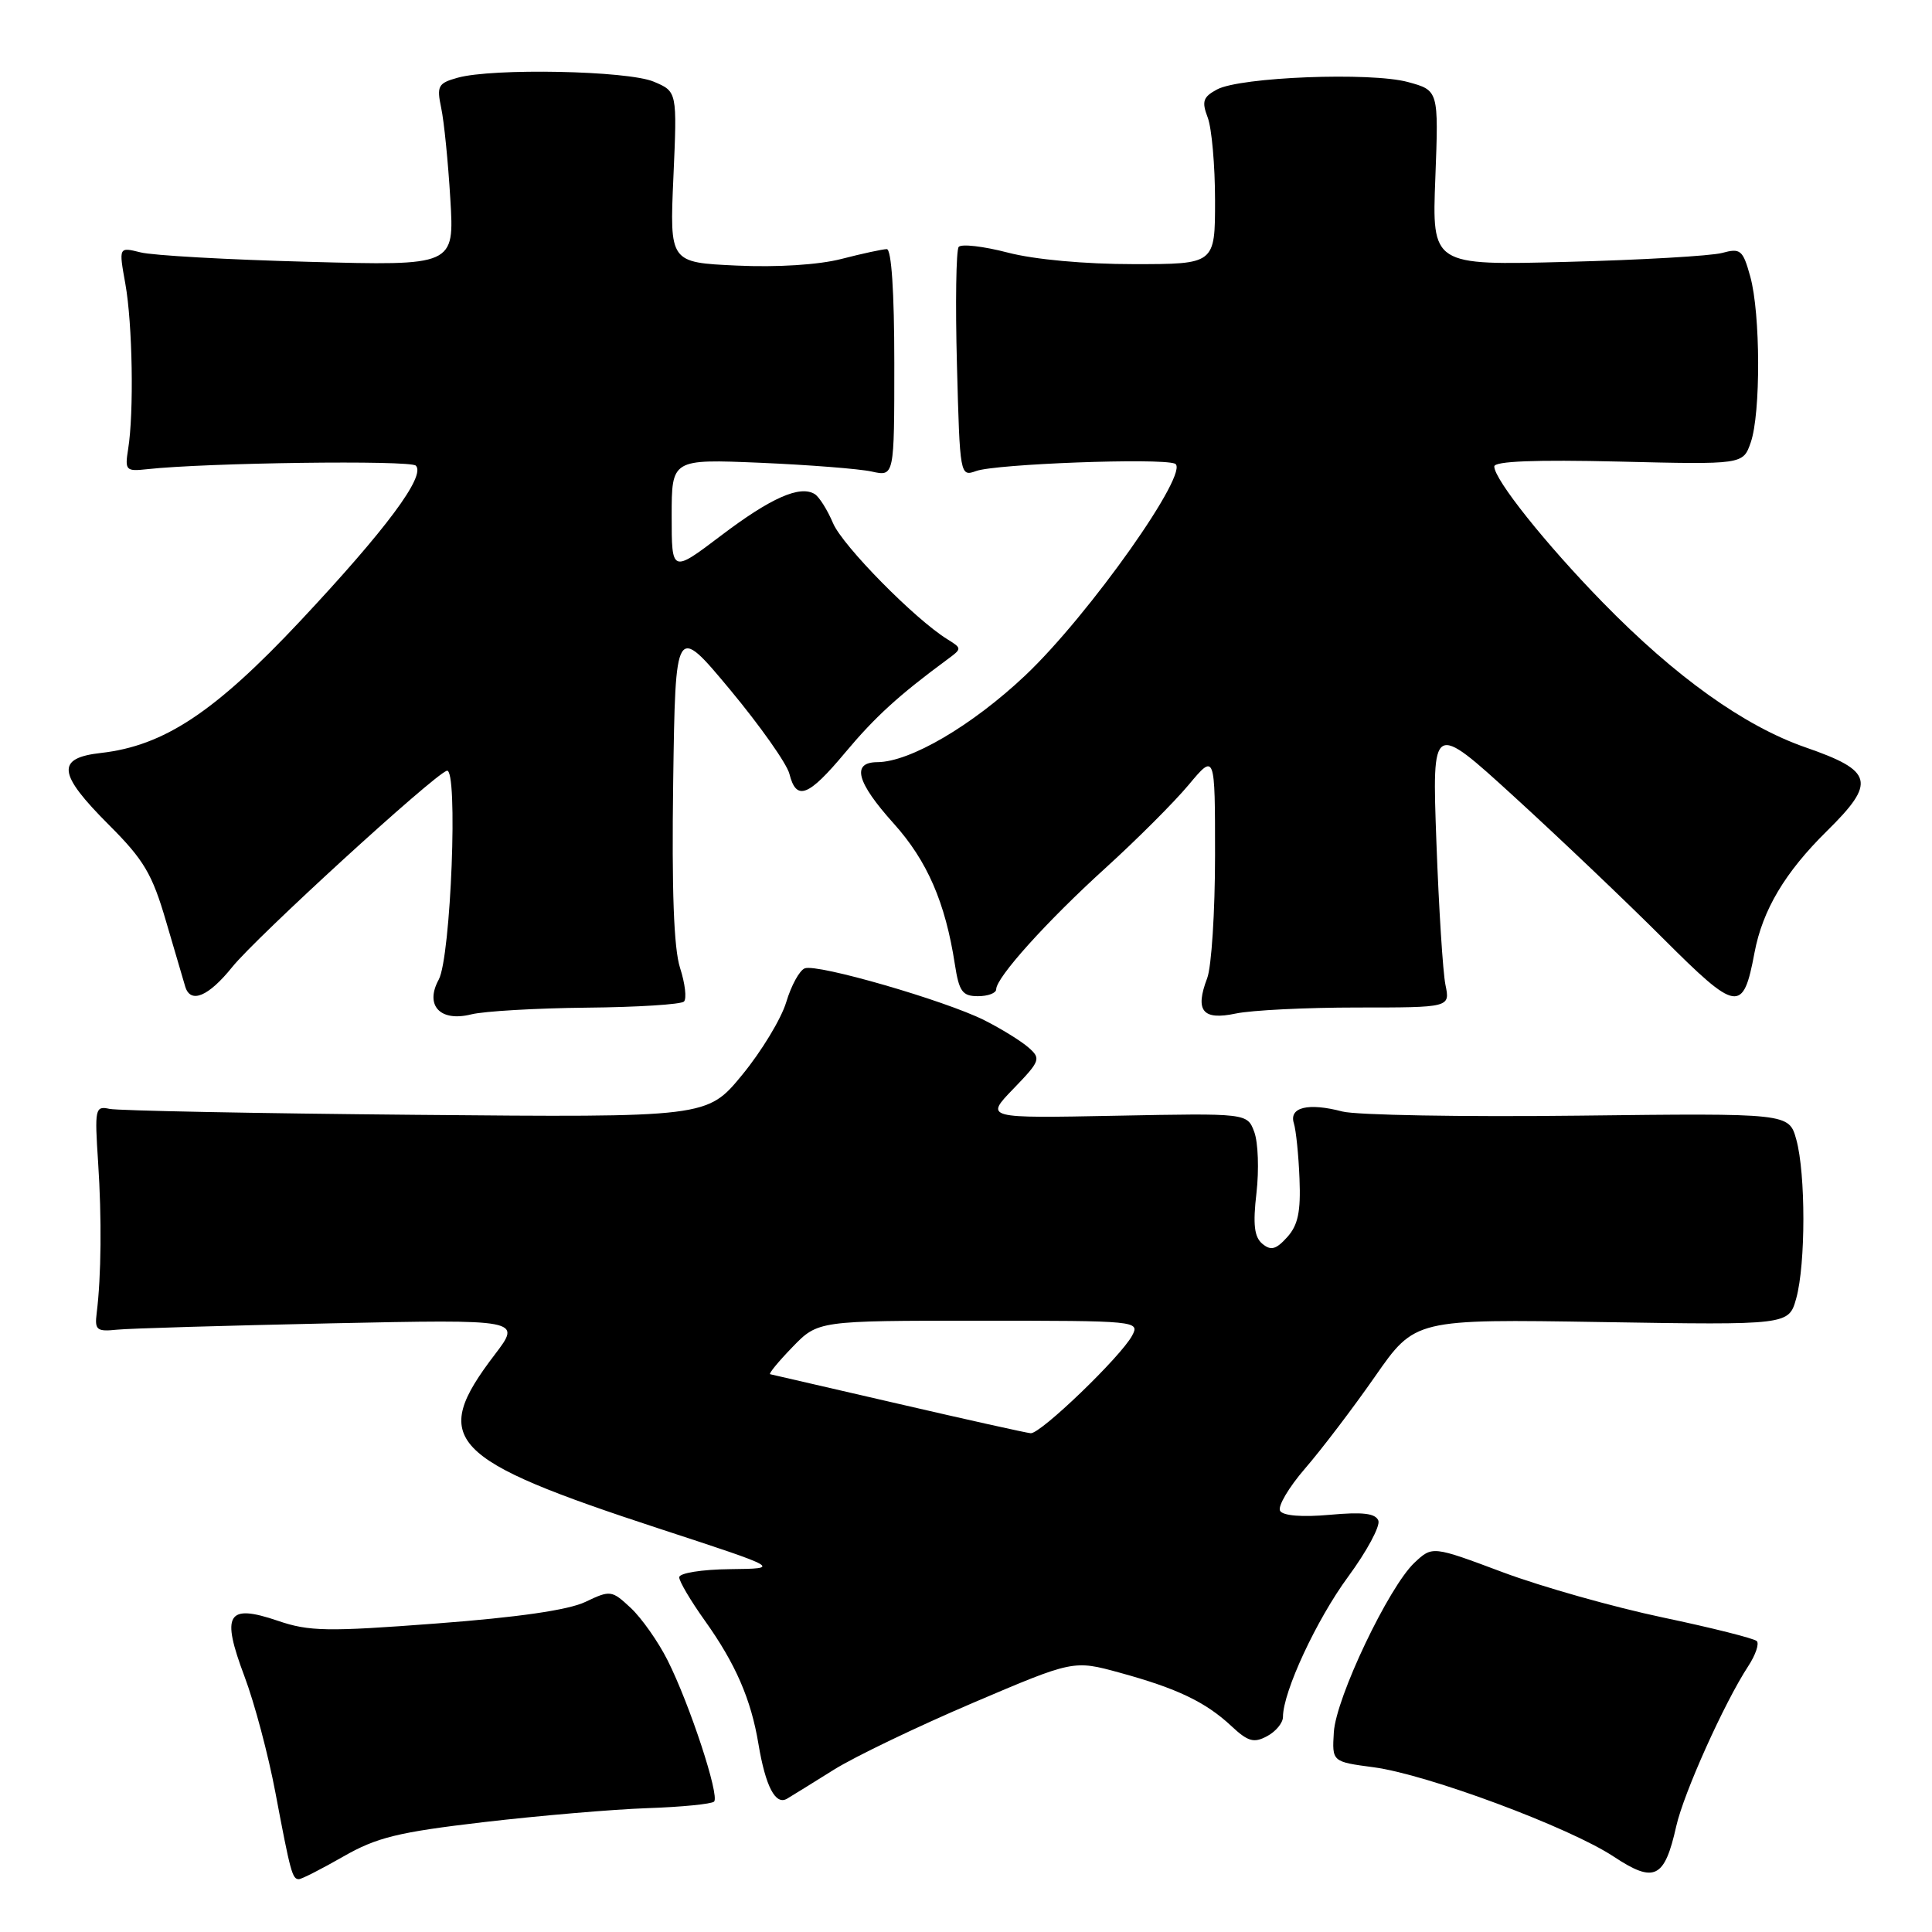 <?xml version="1.0" encoding="UTF-8" standalone="no"?>
<!DOCTYPE svg PUBLIC "-//W3C//DTD SVG 1.1//EN" "http://www.w3.org/Graphics/SVG/1.1/DTD/svg11.dtd" >
<svg xmlns="http://www.w3.org/2000/svg" xmlns:xlink="http://www.w3.org/1999/xlink" version="1.1" viewBox="0 0 256 256">
 <g >
 <path fill="currentColor"
d=" M 45.49 246.00 C 49.93 243.46 52.75 242.77 64.11 241.44 C 71.48 240.58 81.22 239.75 85.76 239.59 C 90.31 239.44 94.29 239.04 94.62 238.72 C 95.38 237.96 91.39 225.82 88.46 220.00 C 87.22 217.53 85.02 214.41 83.59 213.07 C 81.06 210.71 80.88 210.68 77.57 212.26 C 75.32 213.34 68.60 214.31 57.83 215.12 C 43.35 216.22 40.96 216.18 36.81 214.76 C 30.10 212.48 29.28 213.85 32.39 222.12 C 33.72 225.64 35.56 232.57 36.49 237.51 C 38.49 248.11 38.73 249.00 39.60 249.00 C 39.96 249.00 42.61 247.65 45.49 246.00 Z  M 222.11 241.99 C 223.10 237.59 228.48 225.62 231.64 220.79 C 232.62 219.30 233.13 217.80 232.78 217.45 C 232.43 217.10 226.83 215.69 220.32 214.32 C 213.82 212.95 204.29 210.26 199.15 208.34 C 189.80 204.84 189.80 204.84 187.43 207.06 C 184.01 210.28 177.03 224.94 176.74 229.52 C 176.50 233.44 176.50 233.44 182.00 234.17 C 189.09 235.10 207.97 242.13 213.84 246.02 C 219.21 249.57 220.56 248.92 222.11 241.99 Z  M 110.50 234.49 C 113.25 232.77 121.52 228.80 128.87 225.66 C 142.24 219.96 142.24 219.96 148.37 221.64 C 155.97 223.72 159.74 225.52 163.15 228.70 C 165.36 230.77 166.14 231.00 167.90 230.05 C 169.05 229.44 170.00 228.29 170.00 227.50 C 170.00 224.18 174.45 214.61 178.63 208.93 C 181.11 205.56 182.91 202.21 182.64 201.49 C 182.26 200.52 180.57 200.32 176.20 200.72 C 172.56 201.05 170.02 200.85 169.62 200.20 C 169.27 199.62 170.76 197.09 172.93 194.58 C 175.11 192.06 179.28 186.58 182.20 182.39 C 187.50 174.78 187.50 174.78 212.26 175.18 C 237.02 175.58 237.02 175.58 238.01 172.04 C 239.27 167.50 239.27 155.52 238.02 151.00 C 237.05 147.50 237.05 147.50 209.15 147.83 C 193.80 148.01 179.73 147.76 177.87 147.28 C 173.36 146.09 170.78 146.71 171.44 148.83 C 171.73 149.75 172.07 153.06 172.19 156.19 C 172.37 160.56 171.99 162.35 170.56 163.93 C 169.08 165.57 168.40 165.75 167.27 164.81 C 166.20 163.92 166.00 162.27 166.49 158.06 C 166.84 155.00 166.71 151.38 166.20 150.00 C 165.27 147.50 165.27 147.50 147.89 147.84 C 130.50 148.18 130.50 148.18 134.28 144.27 C 137.85 140.57 137.96 140.27 136.28 138.80 C 135.30 137.94 132.66 136.31 130.42 135.18 C 125.21 132.57 108.29 127.67 106.64 128.31 C 105.94 128.57 104.84 130.59 104.18 132.79 C 103.52 134.99 100.89 139.33 98.34 142.43 C 93.70 148.07 93.70 148.07 55.10 147.72 C 33.87 147.53 15.60 147.17 14.50 146.93 C 12.61 146.52 12.53 146.90 13.00 154.00 C 13.49 161.41 13.42 169.14 12.81 174.00 C 12.53 176.23 12.82 176.47 15.50 176.19 C 17.15 176.02 29.89 175.65 43.81 175.35 C 69.12 174.82 69.12 174.82 65.56 179.49 C 56.90 190.84 59.29 193.36 87.50 202.60 C 103.50 207.84 103.50 207.84 96.75 207.92 C 92.98 207.96 90.00 208.44 90.00 209.00 C 90.00 209.55 91.53 212.13 93.40 214.75 C 97.46 220.44 99.52 225.17 100.50 231.10 C 101.44 236.72 102.76 239.26 104.30 238.33 C 104.96 237.94 107.75 236.21 110.50 234.49 Z  M 77.72 133.52 C 84.44 133.46 90.25 133.09 90.63 132.71 C 91.01 132.32 90.78 130.32 90.11 128.25 C 89.28 125.67 89.00 117.97 89.20 103.60 C 89.50 82.70 89.50 82.70 96.74 91.39 C 100.72 96.18 104.26 101.19 104.60 102.54 C 105.52 106.19 107.10 105.58 112.01 99.70 C 115.97 94.97 119.10 92.12 125.50 87.40 C 127.48 85.94 127.48 85.92 125.54 84.71 C 121.24 82.06 111.65 72.32 110.38 69.32 C 109.64 67.57 108.55 65.84 107.96 65.47 C 106.00 64.26 102.15 65.96 95.54 70.97 C 89.00 75.92 89.00 75.92 89.00 68.38 C 89.00 60.83 89.00 60.83 100.75 61.32 C 107.21 61.60 113.85 62.12 115.50 62.48 C 118.50 63.15 118.50 63.15 118.50 48.08 C 118.50 38.68 118.12 33.00 117.50 33.01 C 116.95 33.02 114.25 33.60 111.50 34.31 C 108.49 35.09 102.97 35.44 97.62 35.19 C 88.73 34.78 88.73 34.78 89.23 23.46 C 89.73 12.13 89.73 12.13 86.62 10.82 C 83.16 9.36 65.30 9.00 60.64 10.30 C 58.05 11.02 57.85 11.39 58.46 14.30 C 58.84 16.06 59.38 21.49 59.67 26.36 C 60.21 35.22 60.21 35.22 40.85 34.69 C 30.21 34.41 20.20 33.85 18.62 33.44 C 15.73 32.72 15.73 32.72 16.61 37.61 C 17.56 42.90 17.76 54.67 16.98 59.50 C 16.53 62.33 16.67 62.48 19.50 62.17 C 27.29 61.31 54.35 60.95 55.10 61.70 C 56.45 63.05 51.14 70.17 39.79 82.28 C 28.44 94.38 21.74 98.82 13.38 99.77 C 7.40 100.44 7.63 102.50 14.43 109.30 C 19.07 113.94 20.17 115.80 22.01 122.11 C 23.20 126.18 24.34 130.06 24.55 130.75 C 25.26 133.04 27.63 132.04 30.77 128.14 C 33.94 124.19 57.32 102.80 59.20 102.13 C 60.73 101.58 59.75 126.86 58.13 129.81 C 56.26 133.23 58.33 135.44 62.44 134.41 C 64.12 133.99 71.00 133.59 77.72 133.52 Z  M 179.83 133.50 C 192.15 133.50 192.15 133.50 191.53 130.50 C 191.19 128.85 190.65 120.33 190.33 111.56 C 189.75 95.63 189.75 95.63 200.63 105.56 C 206.61 111.02 215.51 119.49 220.41 124.39 C 230.19 134.16 230.97 134.28 232.48 126.24 C 233.55 120.58 236.51 115.60 242.07 110.12 C 248.63 103.66 248.25 102.15 239.24 99.03 C 231.14 96.22 222.01 89.70 212.36 79.81 C 204.80 72.07 198.00 63.54 198.00 61.81 C 198.00 61.11 203.47 60.90 214.48 61.16 C 230.96 61.56 230.96 61.56 231.98 58.63 C 233.32 54.80 233.28 41.55 231.92 36.65 C 230.94 33.11 230.63 32.85 228.17 33.52 C 226.70 33.91 217.45 34.45 207.62 34.70 C 189.74 35.17 189.74 35.17 190.19 23.57 C 190.63 11.98 190.63 11.98 186.56 10.87 C 181.63 9.53 164.36 10.20 161.27 11.85 C 159.41 12.85 159.21 13.43 160.03 15.58 C 160.56 16.98 161.00 21.93 161.00 26.57 C 161.00 35.00 161.00 35.00 150.21 35.00 C 143.75 35.00 137.06 34.39 133.54 33.47 C 130.31 32.63 127.38 32.29 127.03 32.72 C 126.69 33.15 126.58 40.18 126.80 48.34 C 127.19 63.04 127.21 63.18 129.35 62.41 C 131.98 61.47 153.67 60.66 155.67 61.43 C 157.90 62.28 144.30 81.53 135.83 89.52 C 128.79 96.16 120.58 100.97 116.25 100.99 C 112.79 101.01 113.49 103.64 118.43 109.13 C 122.86 114.06 125.26 119.58 126.52 127.75 C 127.08 131.39 127.52 132.00 129.59 132.00 C 130.91 132.00 132.00 131.59 132.00 131.09 C 132.00 129.52 138.71 122.07 146.50 115.00 C 150.63 111.25 155.58 106.30 157.50 104.00 C 161.00 99.81 161.00 99.81 161.00 113.34 C 161.00 120.78 160.53 128.10 159.96 129.61 C 158.31 133.94 159.34 135.23 163.74 134.30 C 165.81 133.86 173.05 133.50 179.83 133.50 Z  M 119.00 186.00 C 109.92 183.90 102.30 182.14 102.05 182.09 C 101.81 182.04 103.13 180.43 105.00 178.50 C 108.39 175.00 108.39 175.00 129.73 175.00 C 150.70 175.00 151.05 175.03 150.01 176.98 C 148.51 179.77 137.87 190.02 136.57 189.91 C 135.98 189.86 128.07 188.10 119.00 186.00 Z "/>
</g>
</svg>